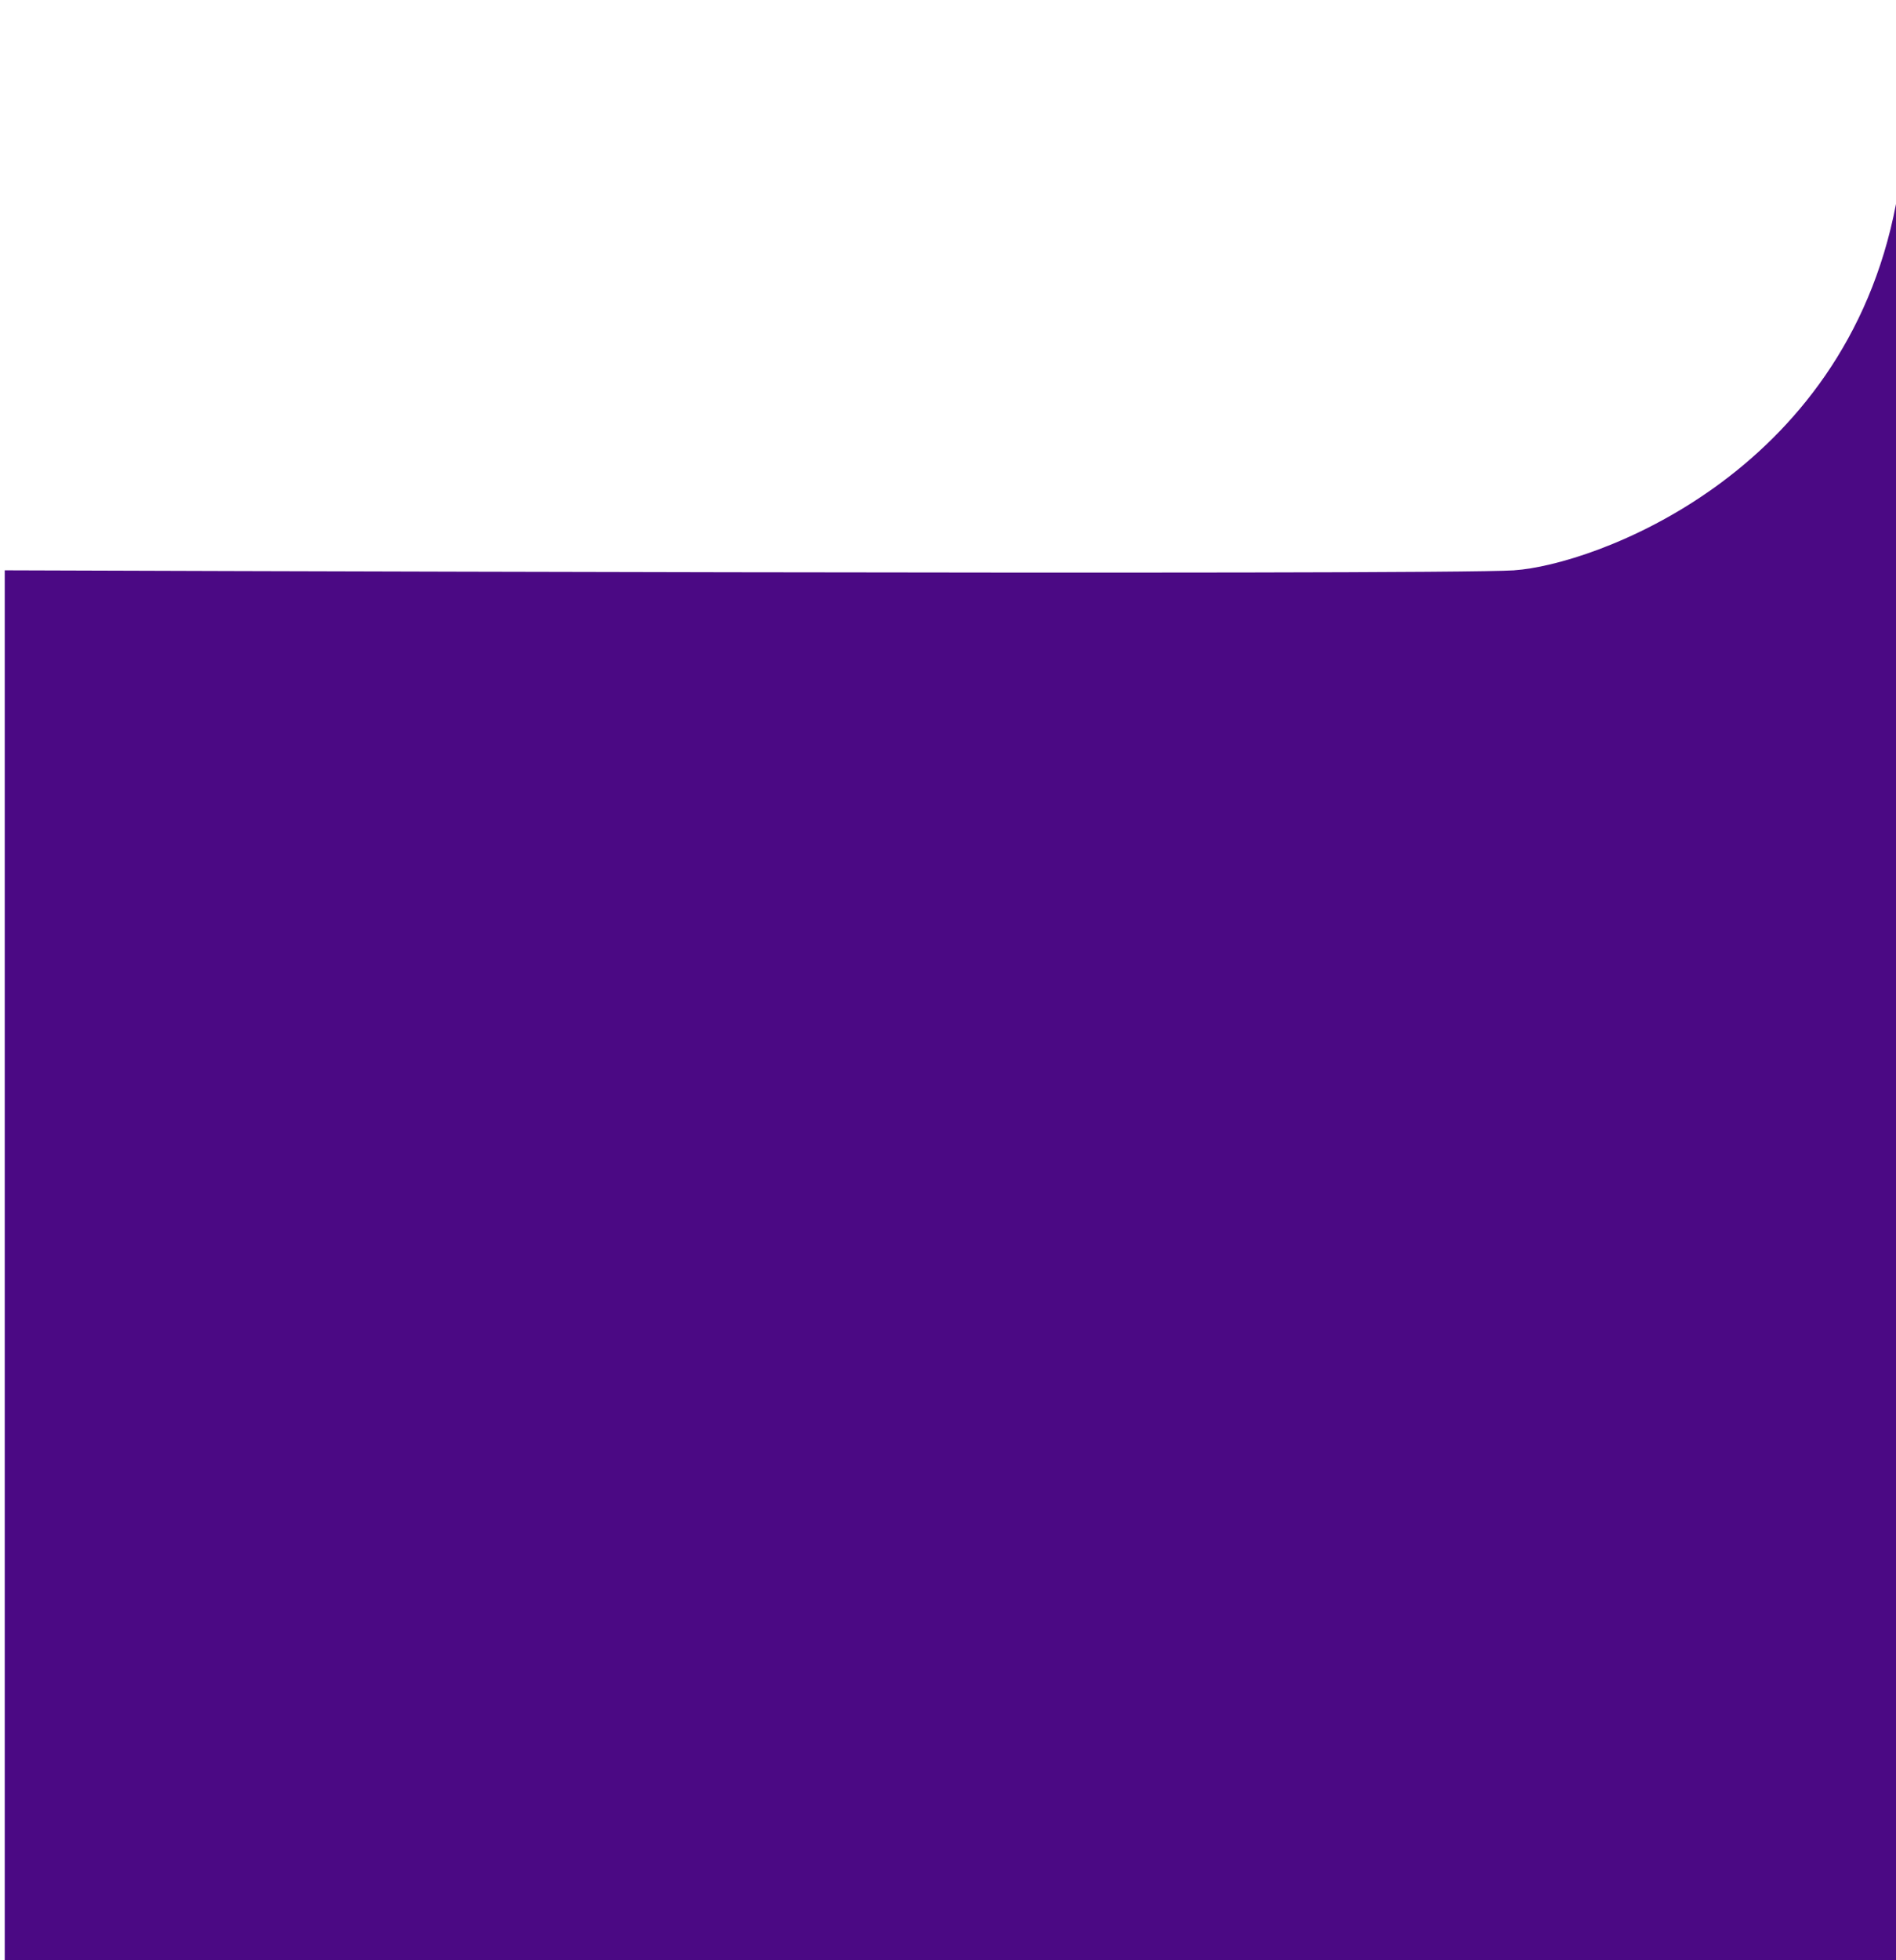 <?xml version="1.0" encoding="UTF-8"?>
<svg id="Capa_1" data-name="Capa 1" xmlns="http://www.w3.org/2000/svg" viewBox="0 0 360 372">
  <defs>
    <style>
      .cls-1 {
        fill: #4b0984;
      }
    </style>
  </defs>
  <path class="cls-1" d="m287.55,108.23c-14.69.98-286.65,0-286.65,0v263.77h359.1V38.71c-9.85,51.66-57.76,68.54-72.45,69.51Z"/>
</svg>